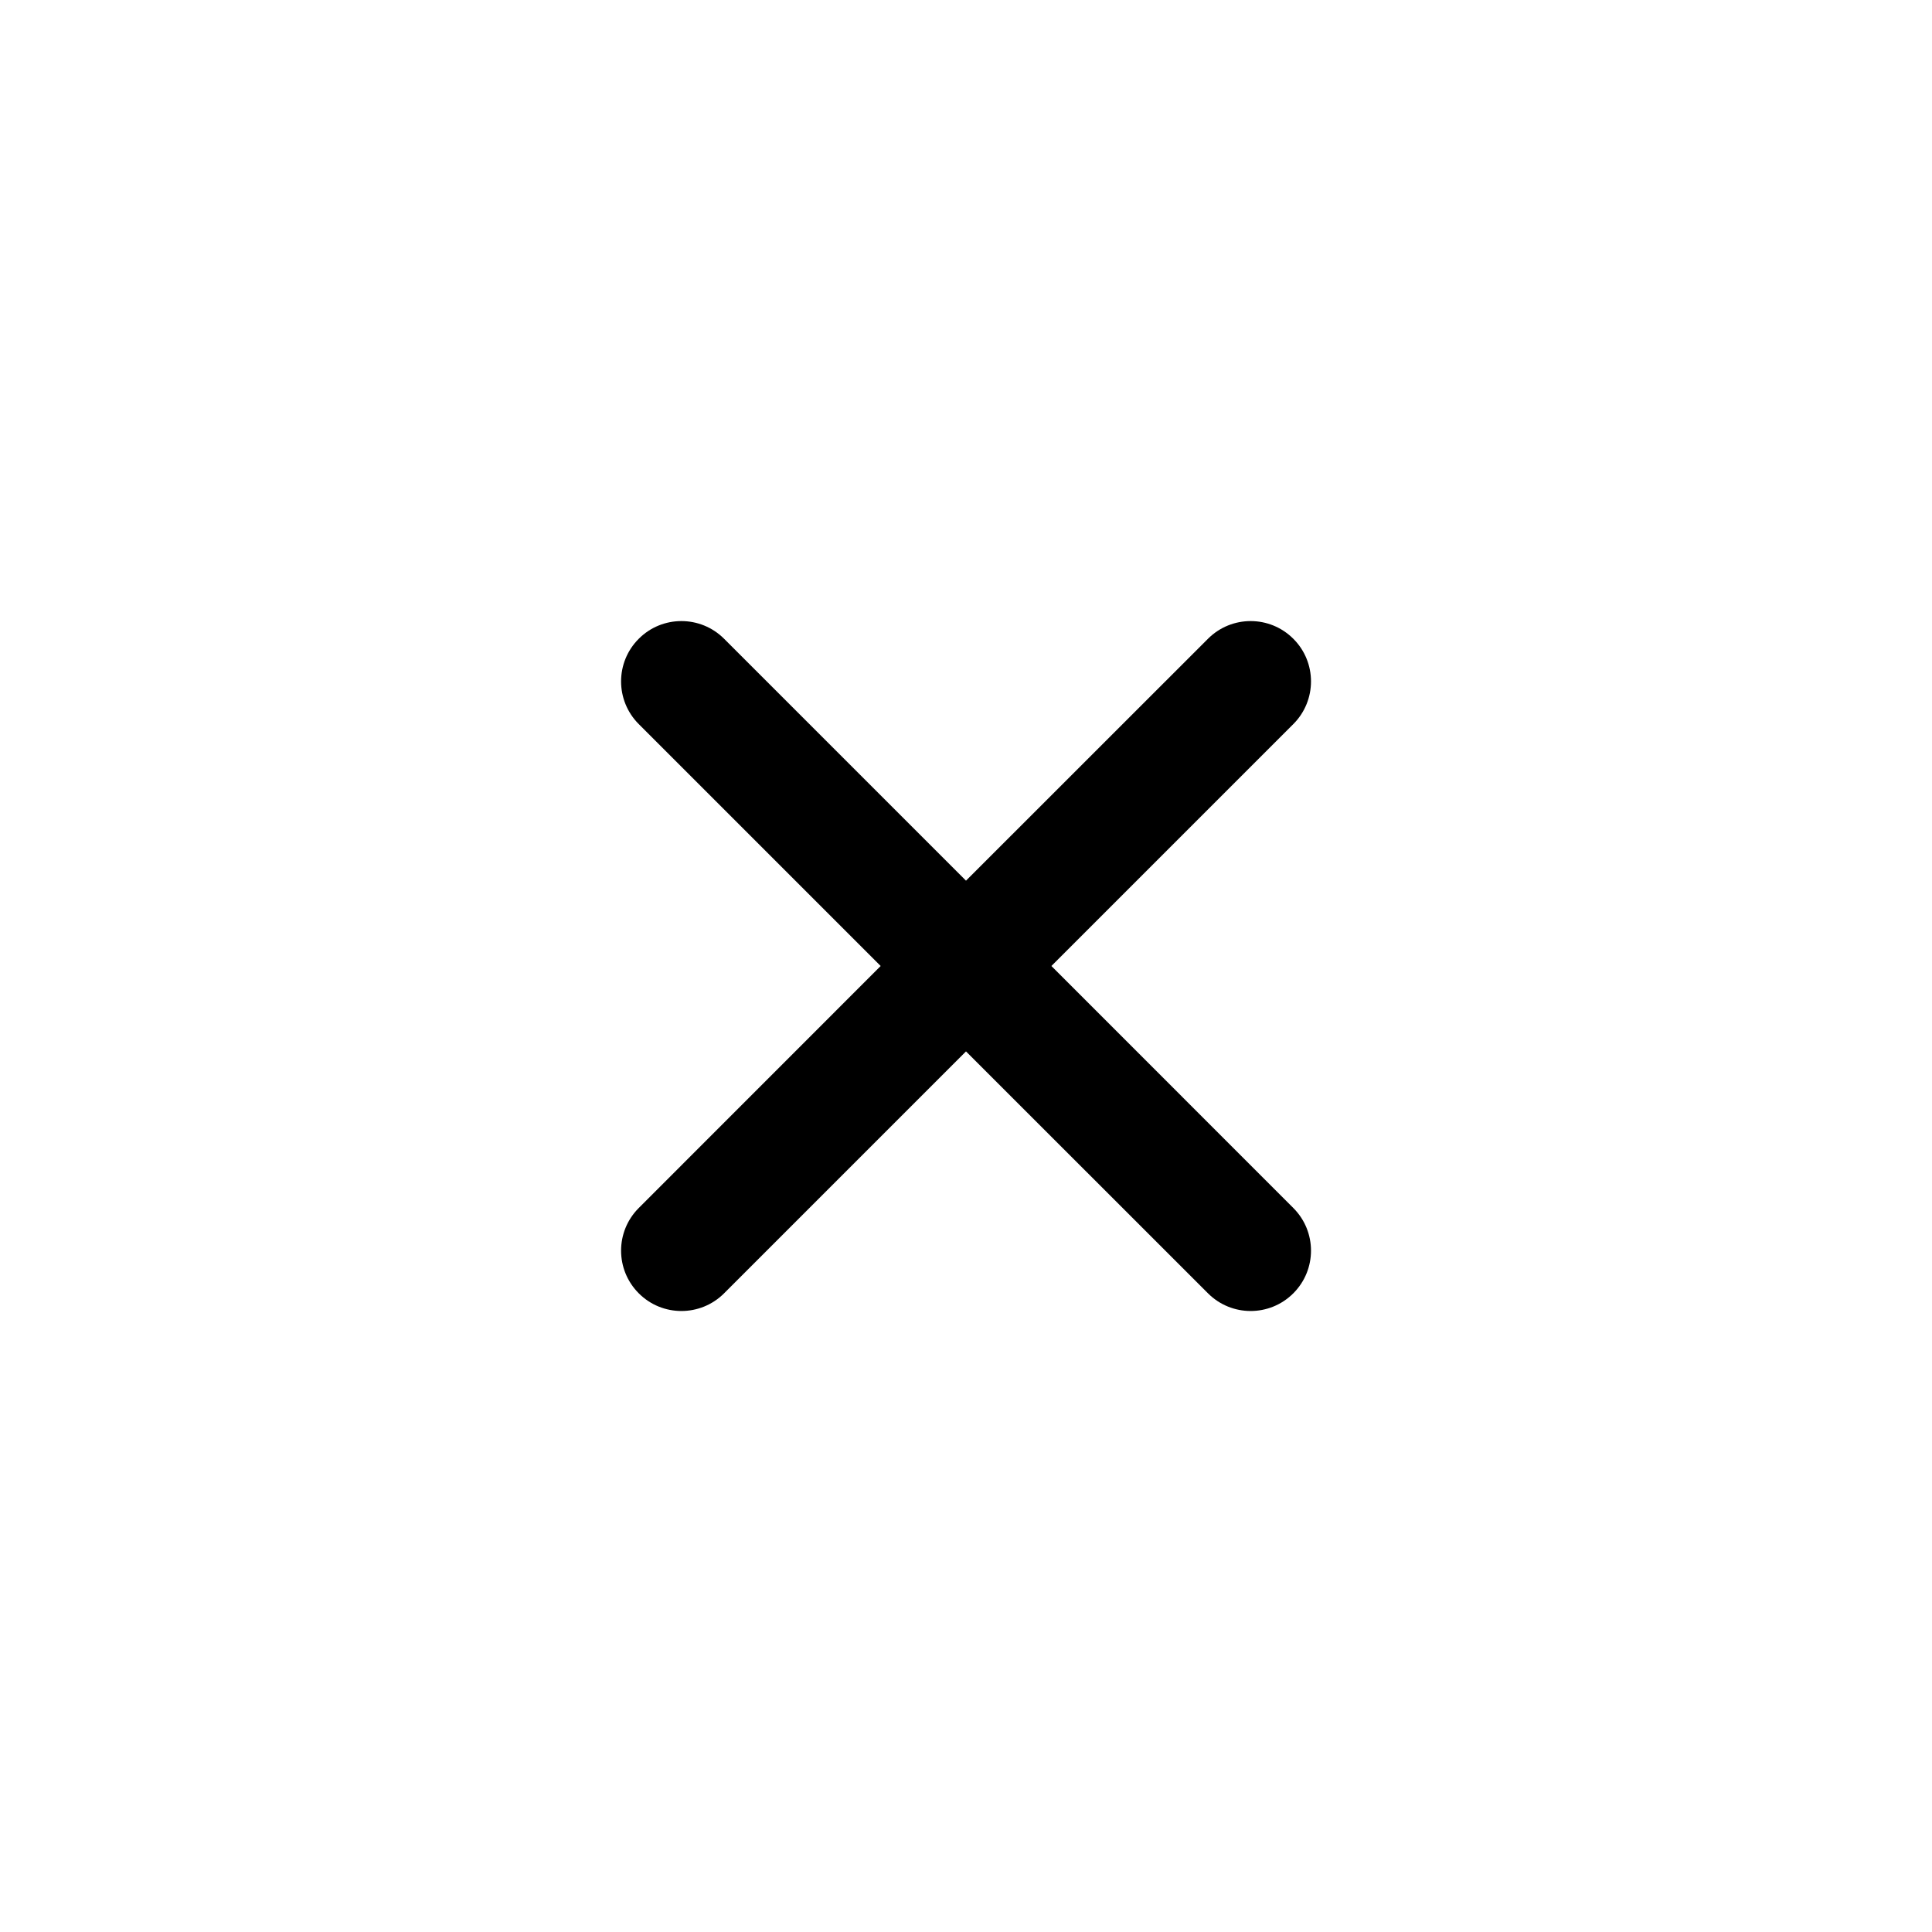 <svg width="24" height="24" viewBox="0 0 24 24" fill="none" xmlns="http://www.w3.org/2000/svg">
<path d="M15.006 16.066C15.299 16.359 15.773 16.359 16.066 16.066C16.359 15.773 16.359 15.299 16.066 15.006L13.061 12L16.066 8.995C16.359 8.702 16.359 8.227 16.066 7.935C15.773 7.642 15.299 7.642 15.006 7.935L12 10.94L8.995 7.935C8.702 7.642 8.227 7.642 7.935 7.935C7.642 8.227 7.642 8.702 7.935 8.995L10.94 12L7.935 15.006C7.642 15.299 7.642 15.773 7.935 16.066C8.227 16.359 8.702 16.359 8.995 16.066L12 13.061L15.006 16.066Z" fill="black"/>
</svg>
